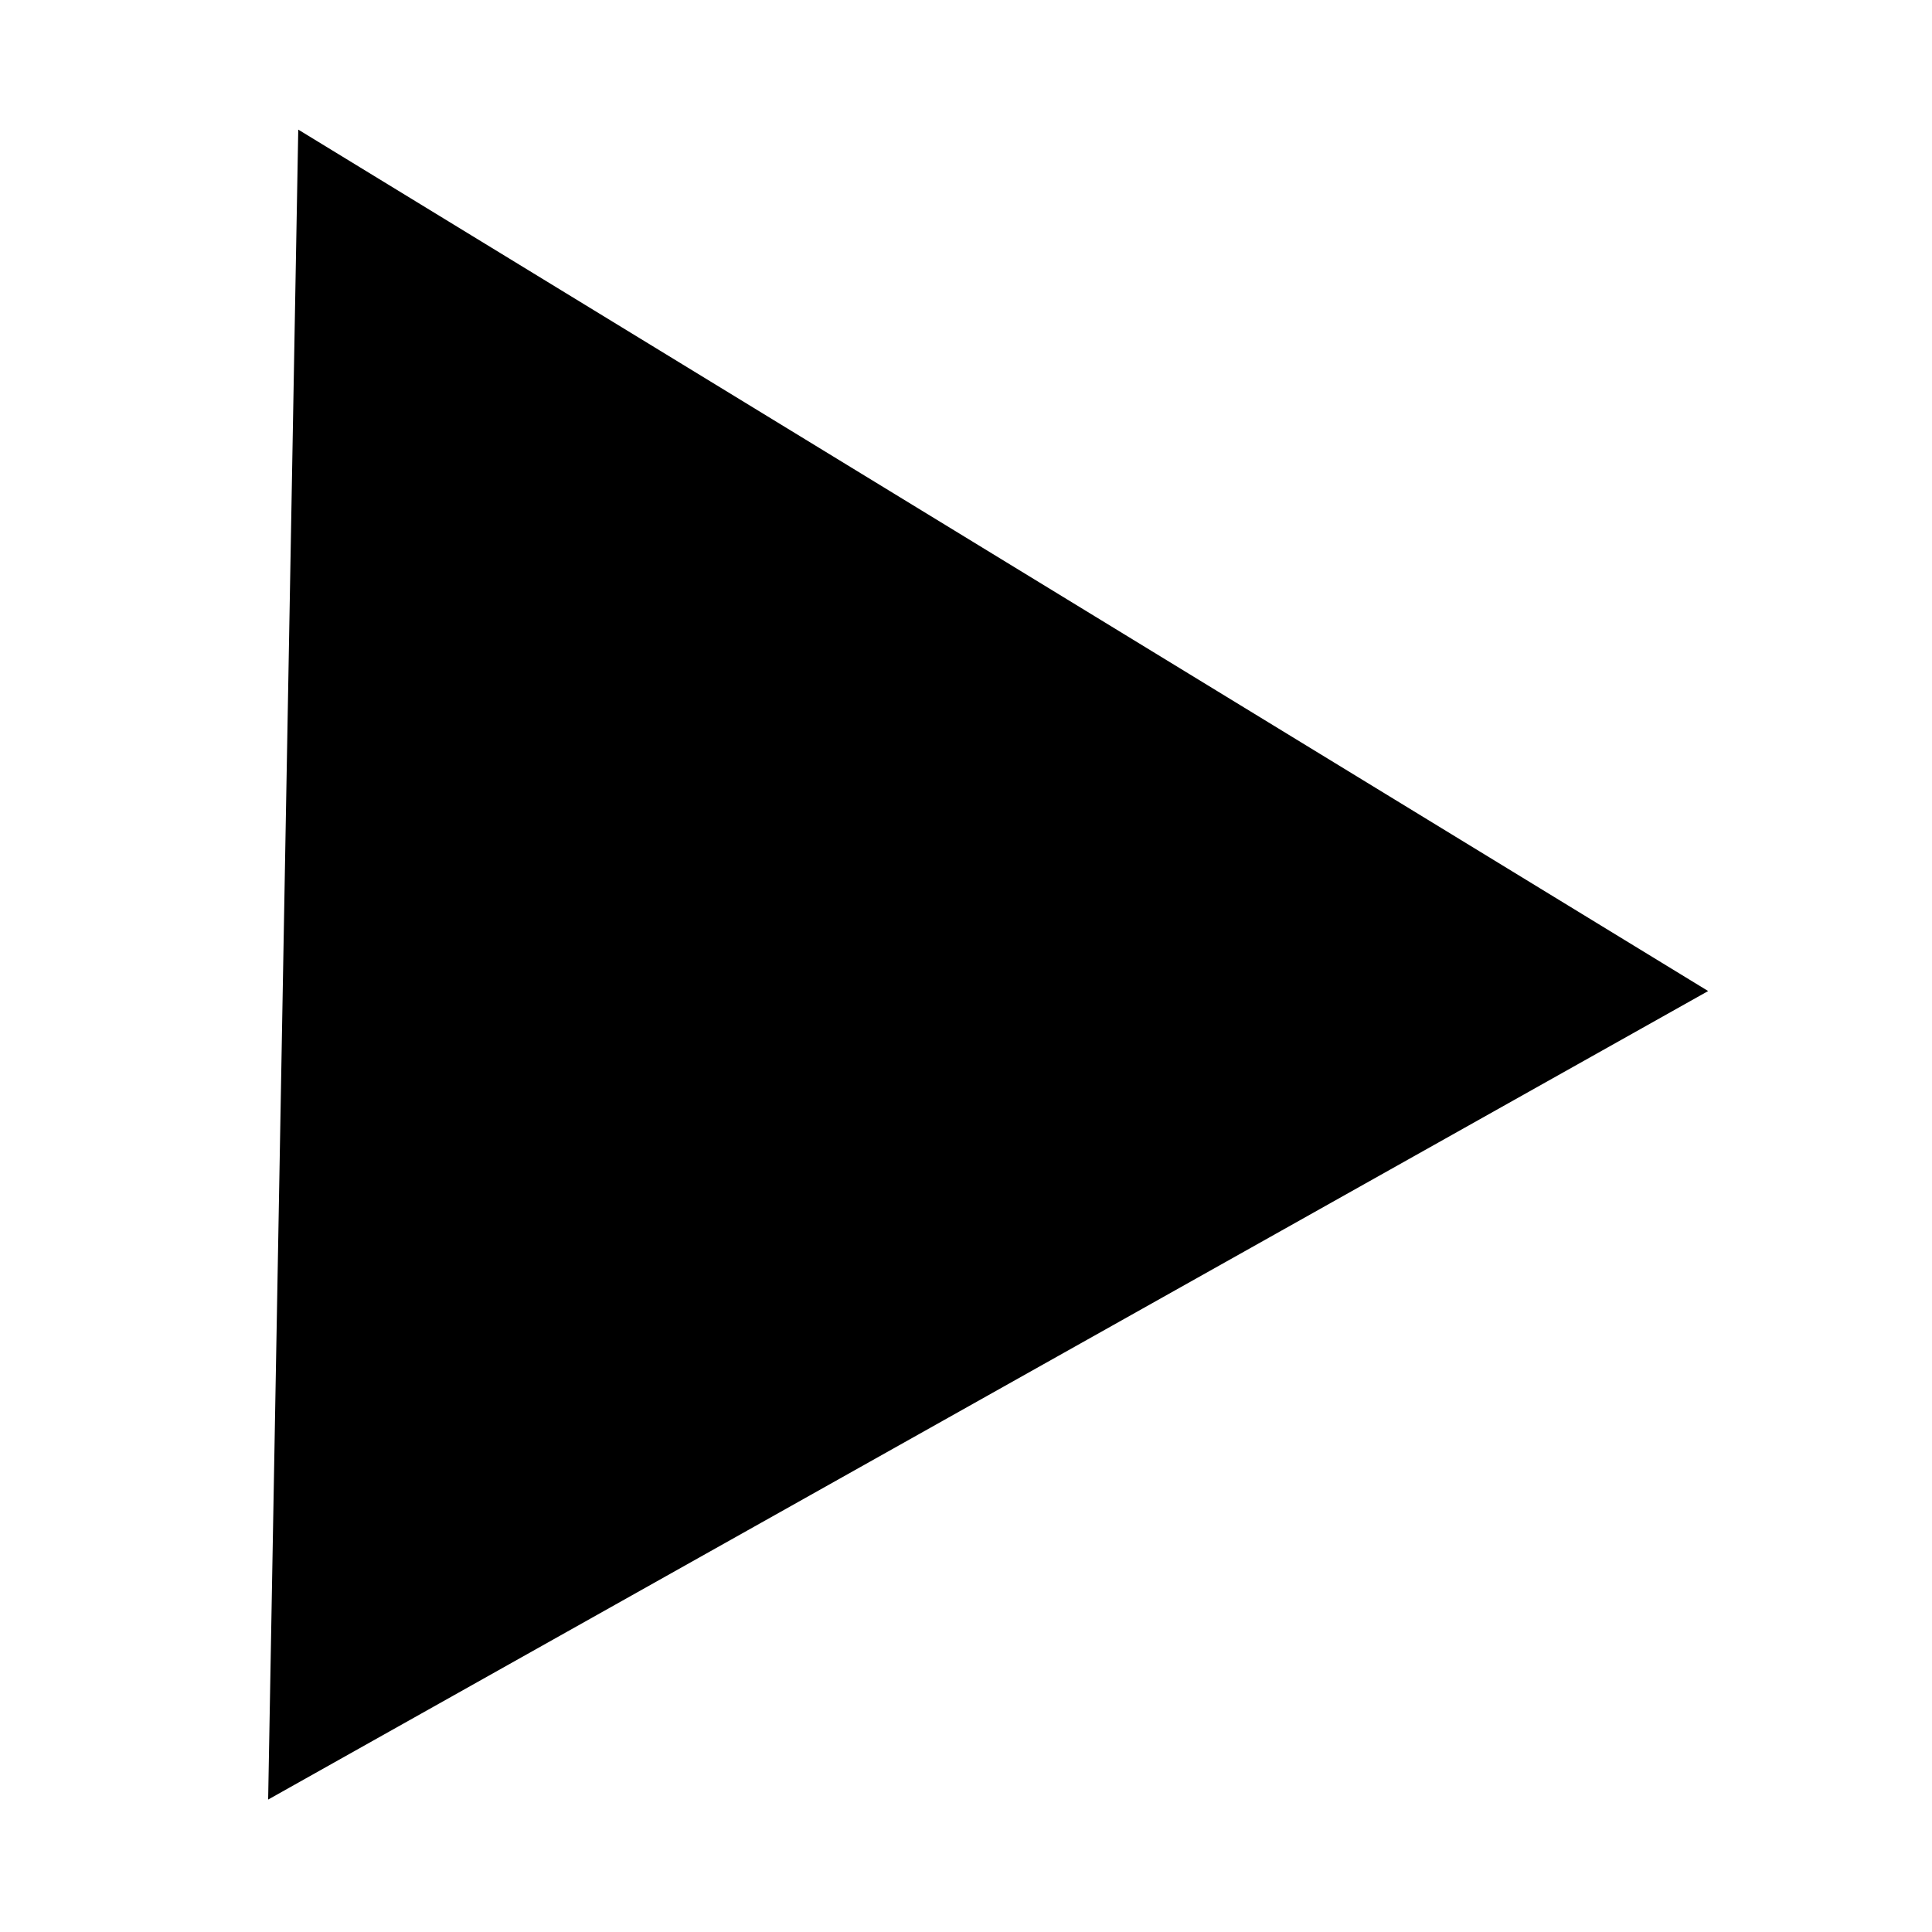 <?xml version="1.0" encoding="UTF-8" standalone="no"?>
<!-- Created with Inkscape (http://www.inkscape.org/) -->

<svg
   width="48"
   height="48"
   viewBox="0 0 48 48"
   version="1.1"
   id="svg5"
   inkscape:version="1.2.2 (b0a8486541, 2022-12-01)"
   sodipodi:docname="play.svg"
   xmlns:inkscape="http://www.inkscape.org/namespaces/inkscape"
   xmlns:sodipodi="http://sodipodi.sourceforge.net/DTD/sodipodi-0.dtd"
   xmlns="http://www.w3.org/2000/svg"
   xmlns:svg="http://www.w3.org/2000/svg">
  <sodipodi:namedview
     id="namedview7"
     pagecolor="#505050"
     bordercolor="#eeeeee"
     borderopacity="1"
     inkscape:showpageshadow="0"
     inkscape:pageopacity="0"
     inkscape:pagecheckerboard="0"
     inkscape:deskcolor="#505050"
     inkscape:document-units="px"
     showgrid="false"
     inkscape:zoom="12.359637"
     inkscape:cx="28.4798"
     inkscape:cy="25.567093"
     inkscape:window-width="1920"
     inkscape:window-height="1011"
     inkscape:window-x="0"
     inkscape:window-y="32"
     inkscape:window-maximized="1"
     inkscape:current-layer="layer1" />
  <defs
     id="defs2" />
  <g
     inkscape:label="Layer 1"
     inkscape:groupmode="layer"
     id="layer1">
    <path
       sodipodi:type="star"
       style="stroke-width:2.276;stroke-linecap:round;stroke-linejoin:round"
       id="path281"
       inkscape:flatsided="false"
       sodipodi:sides="3"
       sodipodi:cx="15.520333"
       sodipodi:cy="12.247357"
       sodipodi:r1="8.4543238"
       sodipodi:r2="4.2271619"
       sodipodi:arg1="0.018312907"
       sodipodi:arg2="1.0655105"
       inkscape:rounded="0"
       inkscape:randomized="0"
       d="m 23.973,12.402 -6.407,3.544 -6.407,3.544 0.134,-7.32 0.134,-7.32 6.273,3.776 z"
       inkscape:transform-center-x="-5.713205"
       inkscape:transform-center-y="-0.21933994"
       transform="matrix(2.792,0,0,2.834,-24.494,-10.525)">
         <style>
         @media (prefers-color-scheme: dark) {
            fill: #ffffff;
            stroke: #ffffff;
         }
         @media (prefers-color-scheme: dark) {
            fill: #000000;
            stroke: #000000;
         }
         </style> 
      </path>
  </g>
</svg>
